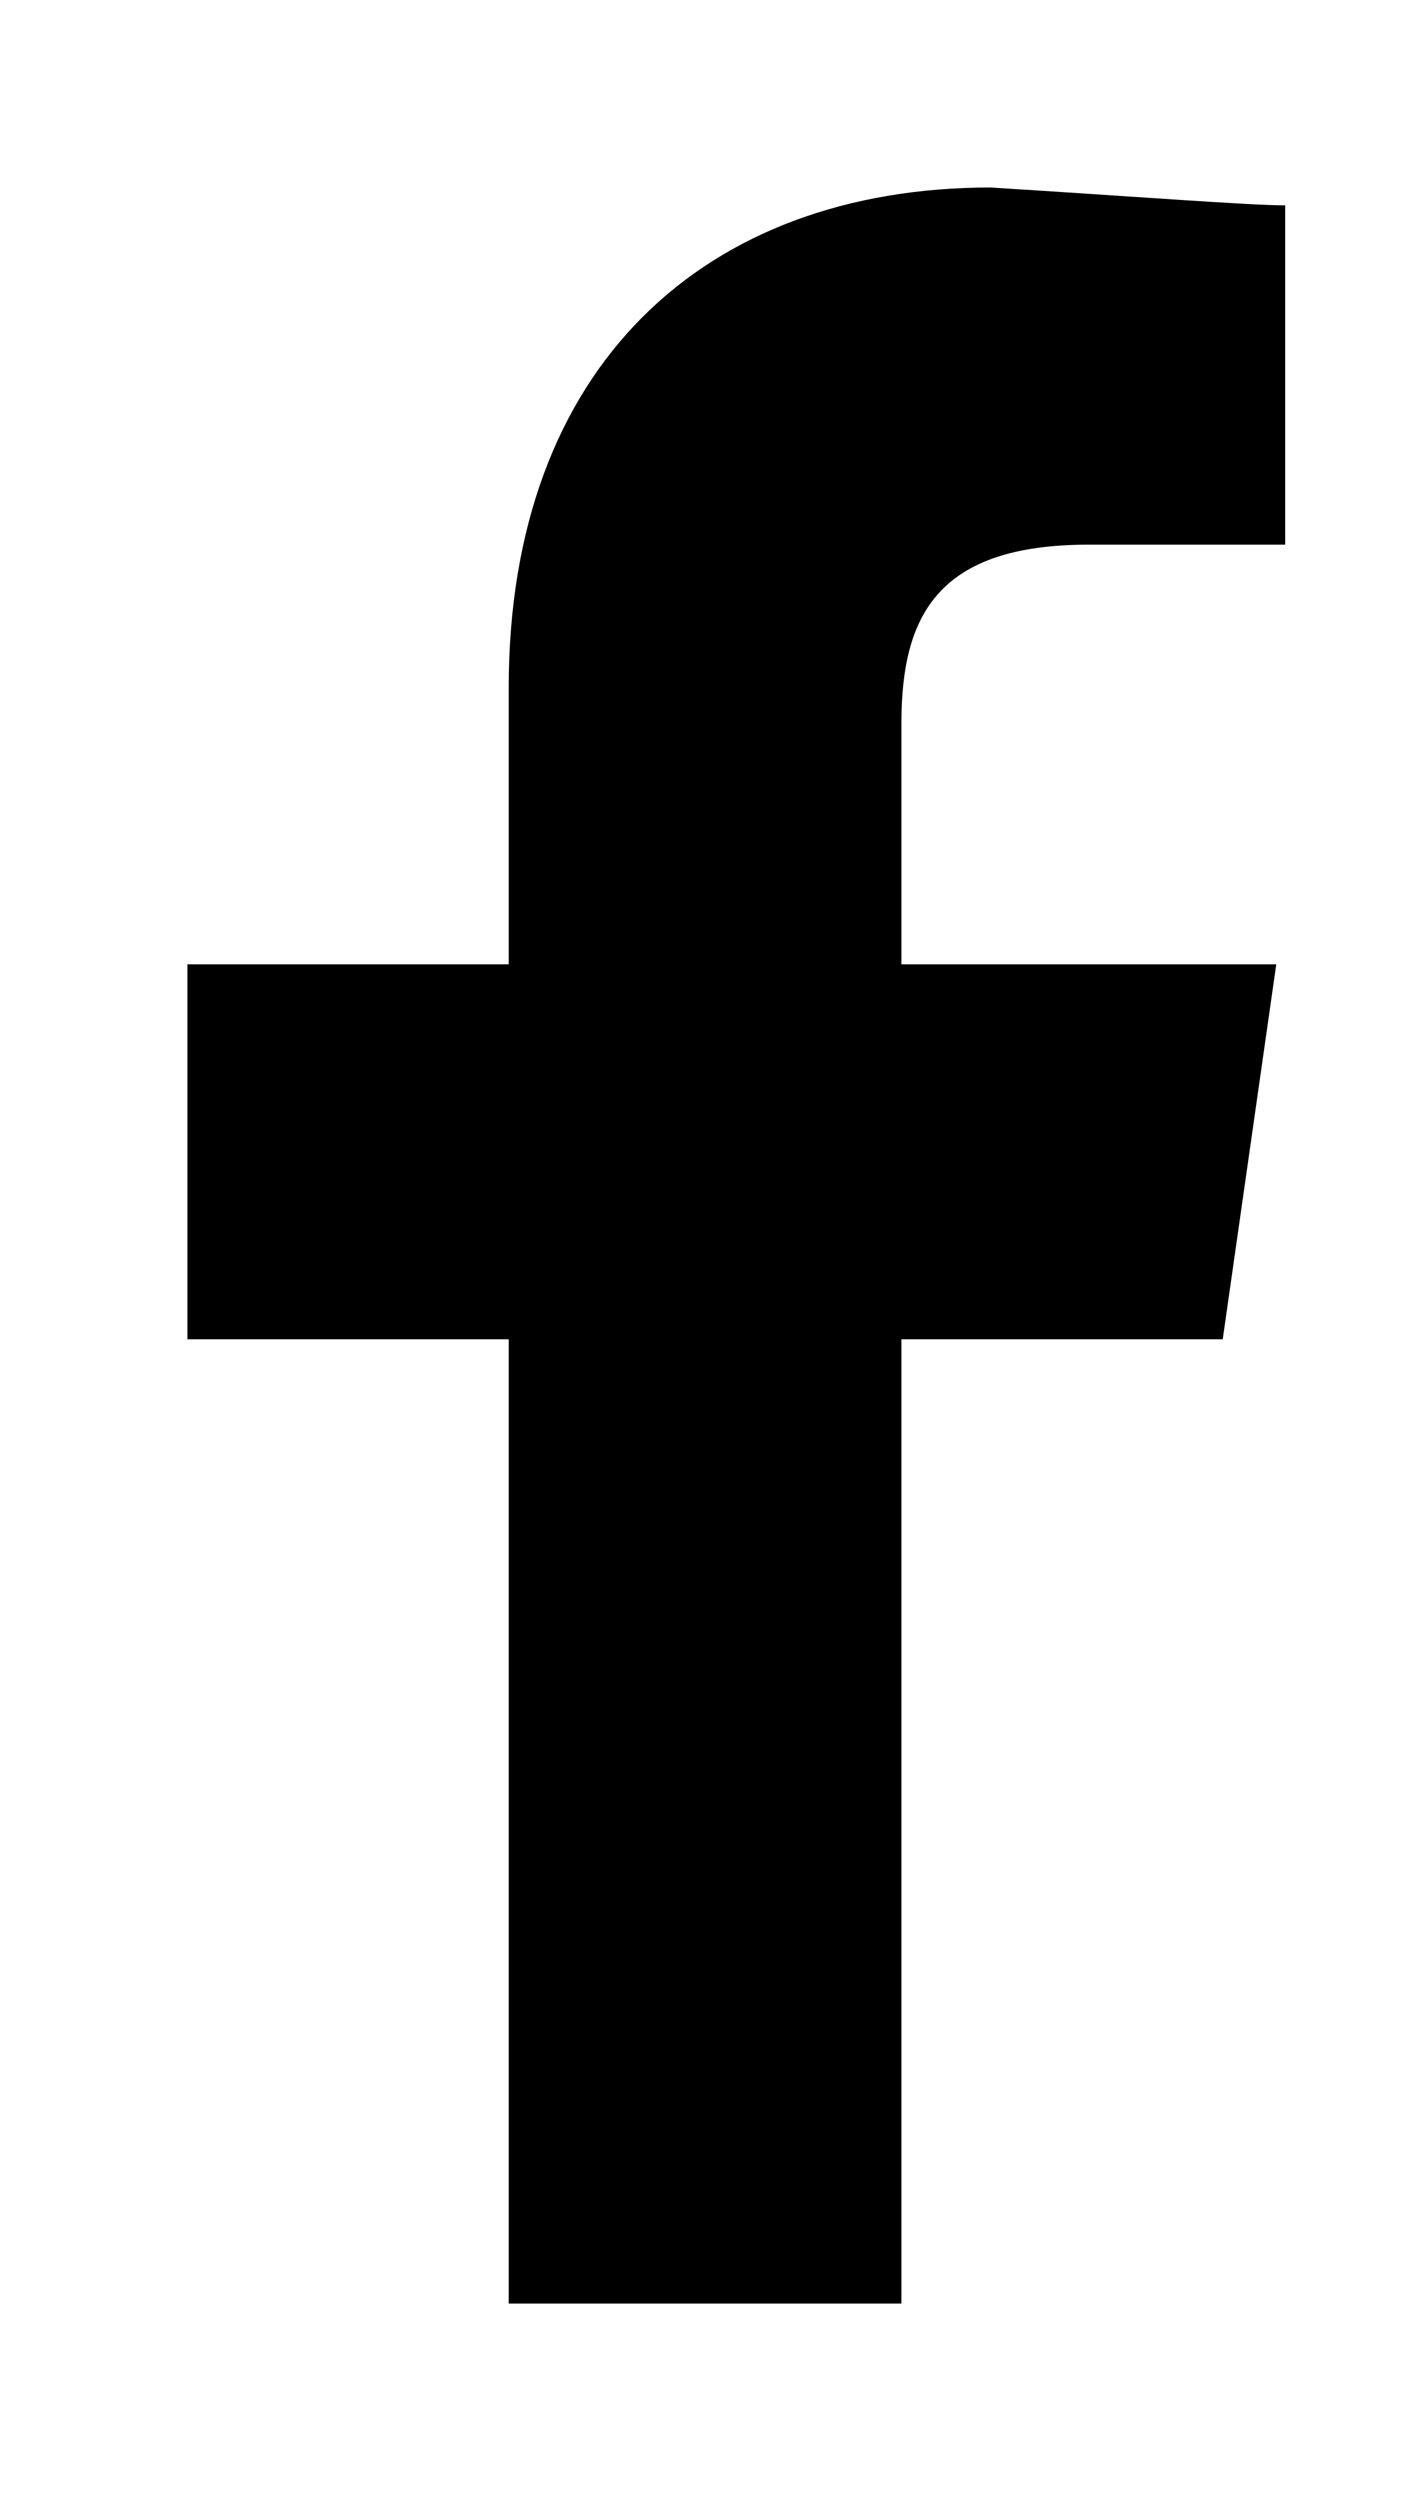 <?xml version="1.0" encoding="utf-8"?>
<!-- Generator: Adobe Illustrator 21.0.2, SVG Export Plug-In . SVG Version: 6.00 Build 0)  -->
<svg version="1.1" id="Layer_1" xmlns="http://www.w3.org/2000/svg" xmlns:xlink="http://www.w3.org/1999/xlink" x="0px" y="0px"
	 width="16px" height="28px" viewBox="0 0 16 28" style="enable-background:new 0 0 16 28;" xml:space="preserve">
<path d="M14.4,2.3v3.8h-2.2c-1.7,0-2.1,0.8-2.1,2v2.7h4.2L13.7,15h-3.6v10.8H5.7V15H2.1v-4.2h3.6V7.7c0-3.6,2.2-5.6,5.4-5.6
	C12.7,2.2,14,2.3,14.4,2.3L14.4,2.3z"/>
</svg>
